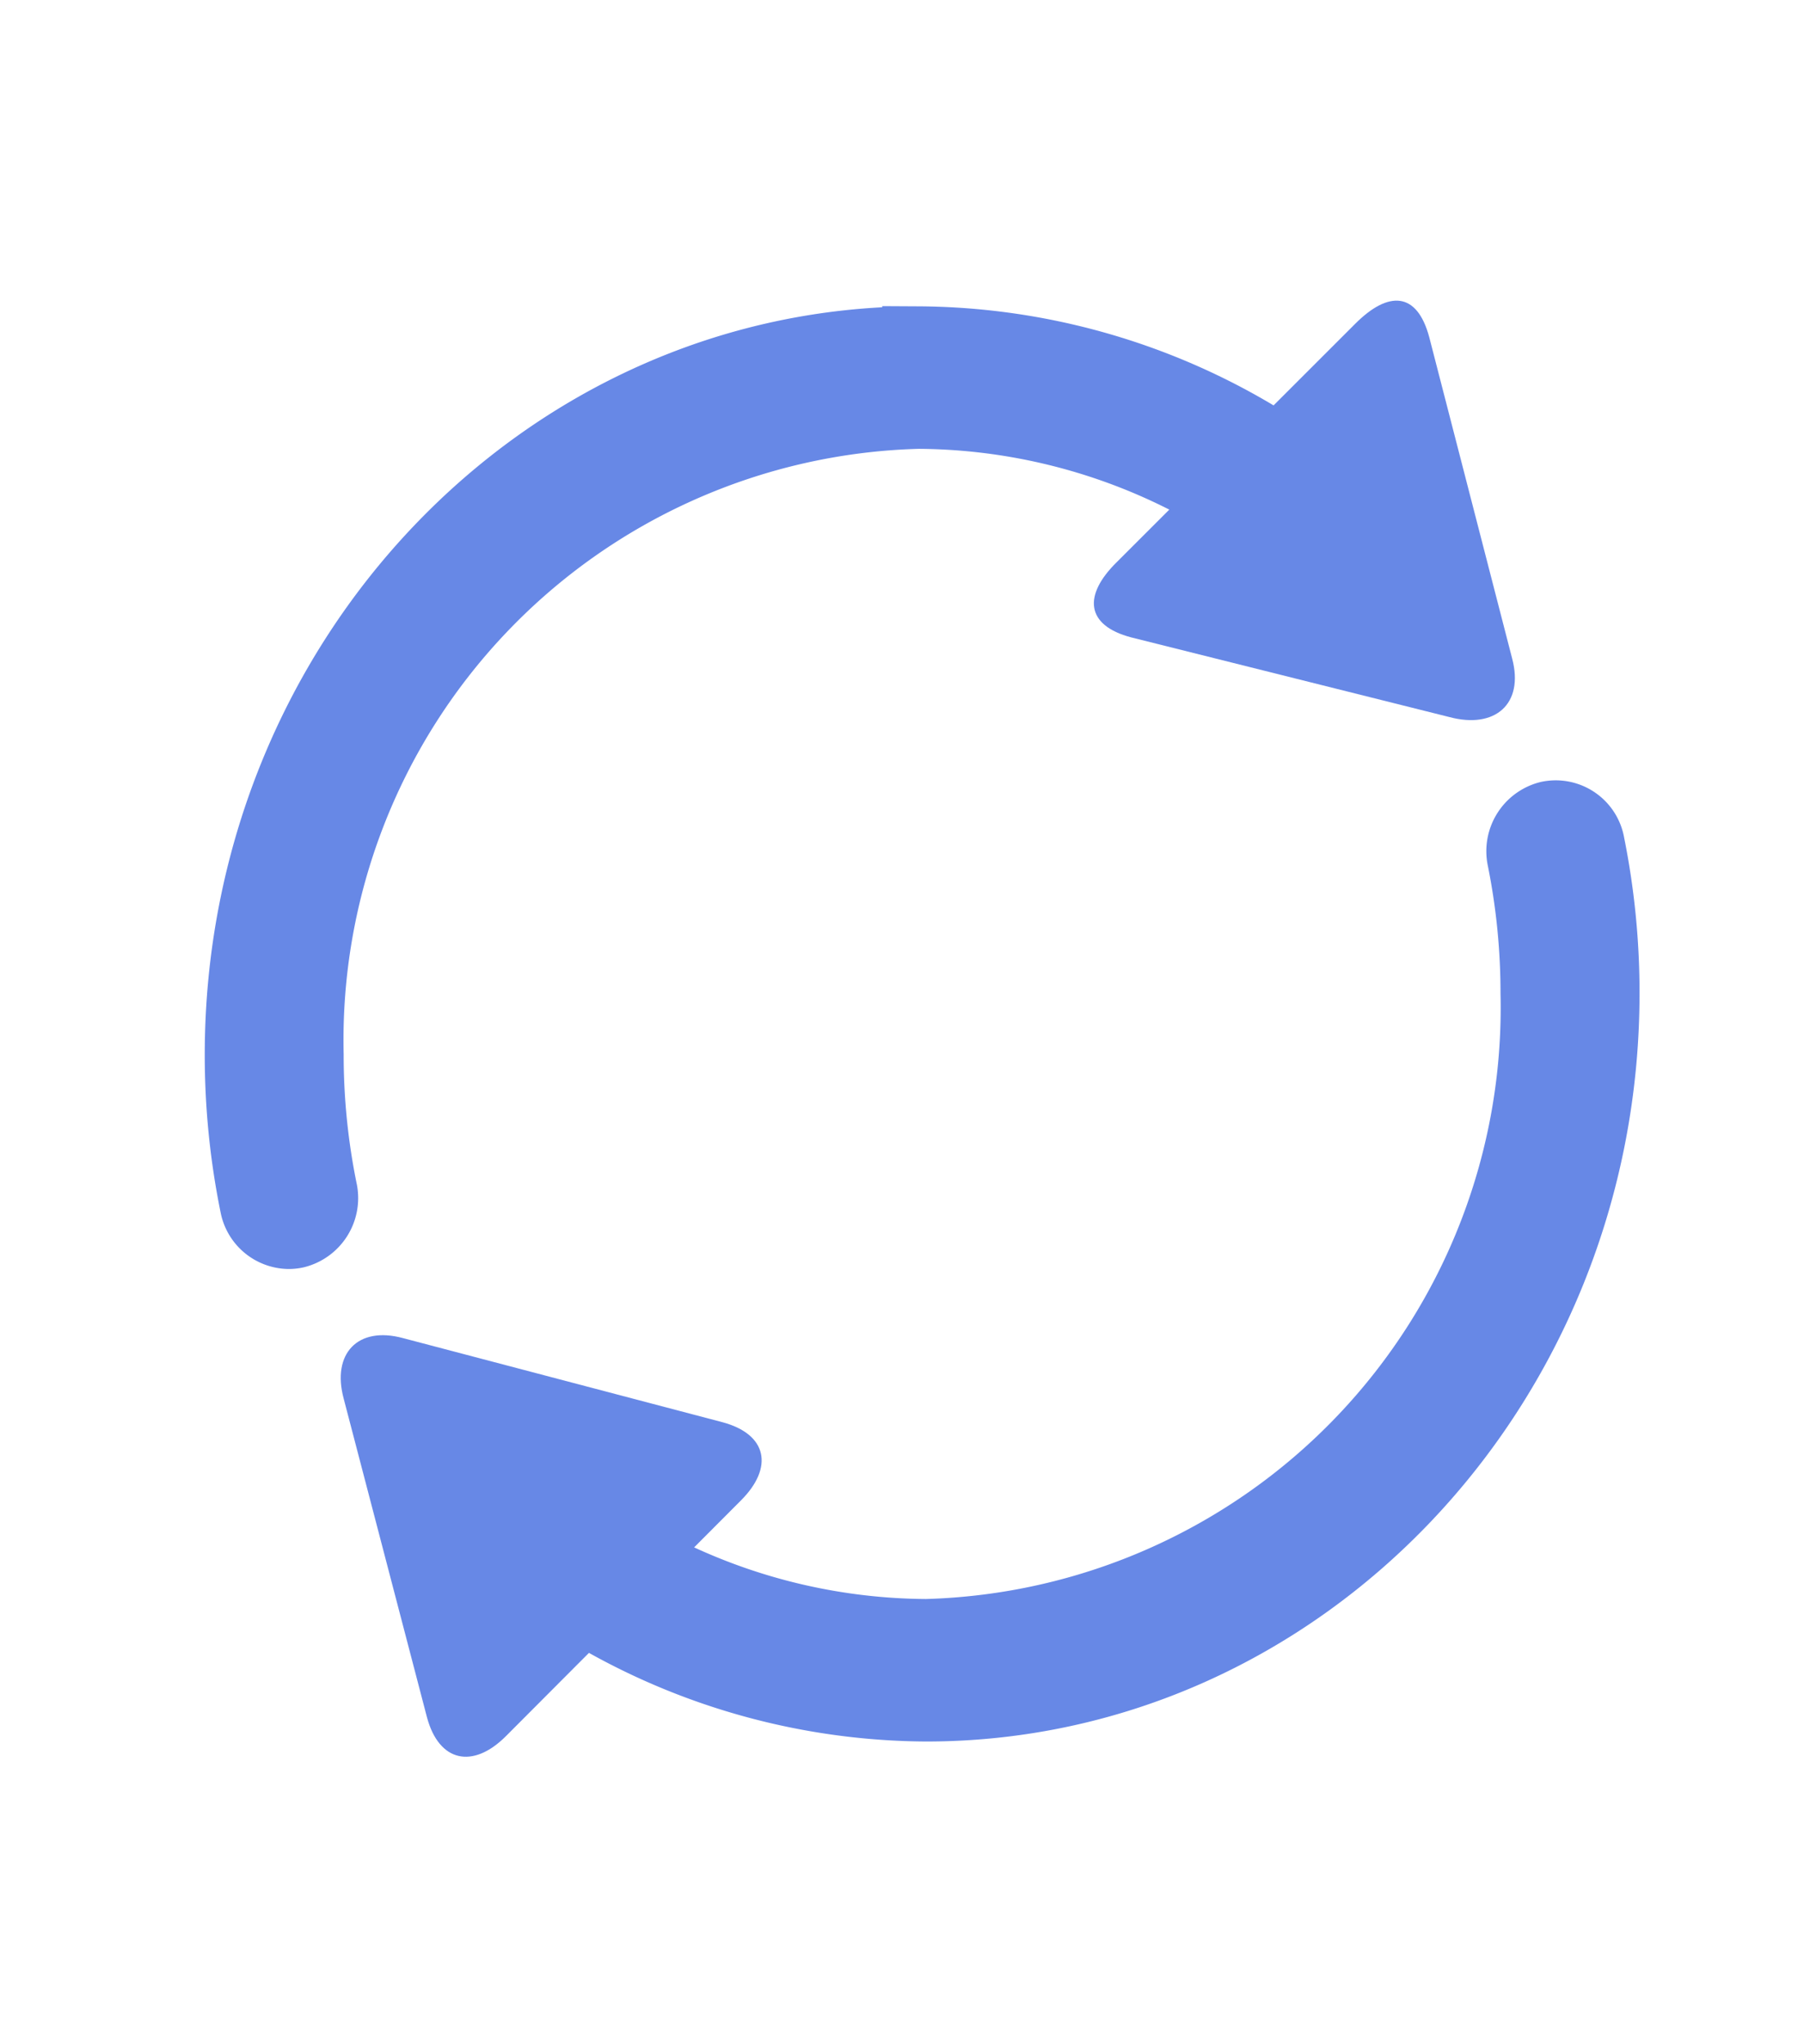 <svg xmlns="http://www.w3.org/2000/svg" width="30" height="34" viewBox="0 0 30 34">
    <defs>
        <style>
            .cls-1{fill:#fff}.cls-2,.cls-3{fill:#6788e6}.cls-2{stroke:#6788e6;stroke-width:1.2px}
        </style>
    </defs>
    <g id="refresh_ic" transform="translate(-44 -335)">
        <path id="사각형_805" d="M0 0h30v34H0z" class="cls-1" data-name="사각형 805" transform="translate(44 335)"/>
        <g id="_" data-name="ㅇㅇ" transform="translate(48 340.698)">
            <g id="그룹_2357" data-name="그룹 2357">
                <path id="패스_120" d="M797.8 671.308a.564.564 0 0 1-.543-.463 12.516 12.516 0 0 1-.251-2.5c0-6.533 5.054-11.848 11.266-11.848a11.039 11.039 0 0 1 8.541 4.121.606.606 0 0 1-.059.825.537.537 0 0 1-.784-.062 9.948 9.948 0 0 0-7.7-3.714 10.438 10.438 0 0 0-10.154 10.678 11.288 11.288 0 0 0 .226 2.251.585.585 0 0 1-.427.7.534.534 0 0 1-.115.012z" class="cls-2" data-name="패스 120" transform="translate(-797.001 -656.5)"/>
            </g>
            <g id="그룹_2358" data-name="그룹 2358" transform="translate(2.77 7.879)">
                <path id="패스_121" d="M815.1 701.74a11.041 11.041 0 0 1-8.494-4.065.607.607 0 0 1 .054-.826.538.538 0 0 1 .785.057 9.95 9.95 0 0 0 7.656 3.664 10.437 10.437 0 0 0 10.152-10.678 11.3 11.3 0 0 0-.222-2.233.585.585 0 0 1 .428-.694.556.556 0 0 1 .66.451 12.506 12.506 0 0 1 .246 2.476c.001 6.533-5.052 11.848-11.265 11.848z" class="cls-2" data-name="패스 121" transform="translate(-806.47 -686.952)"/>
            </g>
            <path id="패스_122" d="M859.362 661.549c.554-.555 1.028-.534 1.231.223l1.379 5.346c.2.757-.287 1.175-1.045.972l-5.291-1.325c-.758-.2-.8-.7-.241-1.25z" class="cls-3" data-name="패스 122" transform="translate(-840.825 -661.862)"/>
            <path id="패스_123" d="M810.949 720.469c.547-.548.437-1.1-.31-1.3l-5.317-1.4c-.747-.2-1.181.26-.981 1.007l1.385 5.3c.2.747.764.864 1.311.317z" class="cls-3" data-name="패스 123" transform="translate(-802.626 -701.213)"/>
        </g>
    </g>
</svg>
